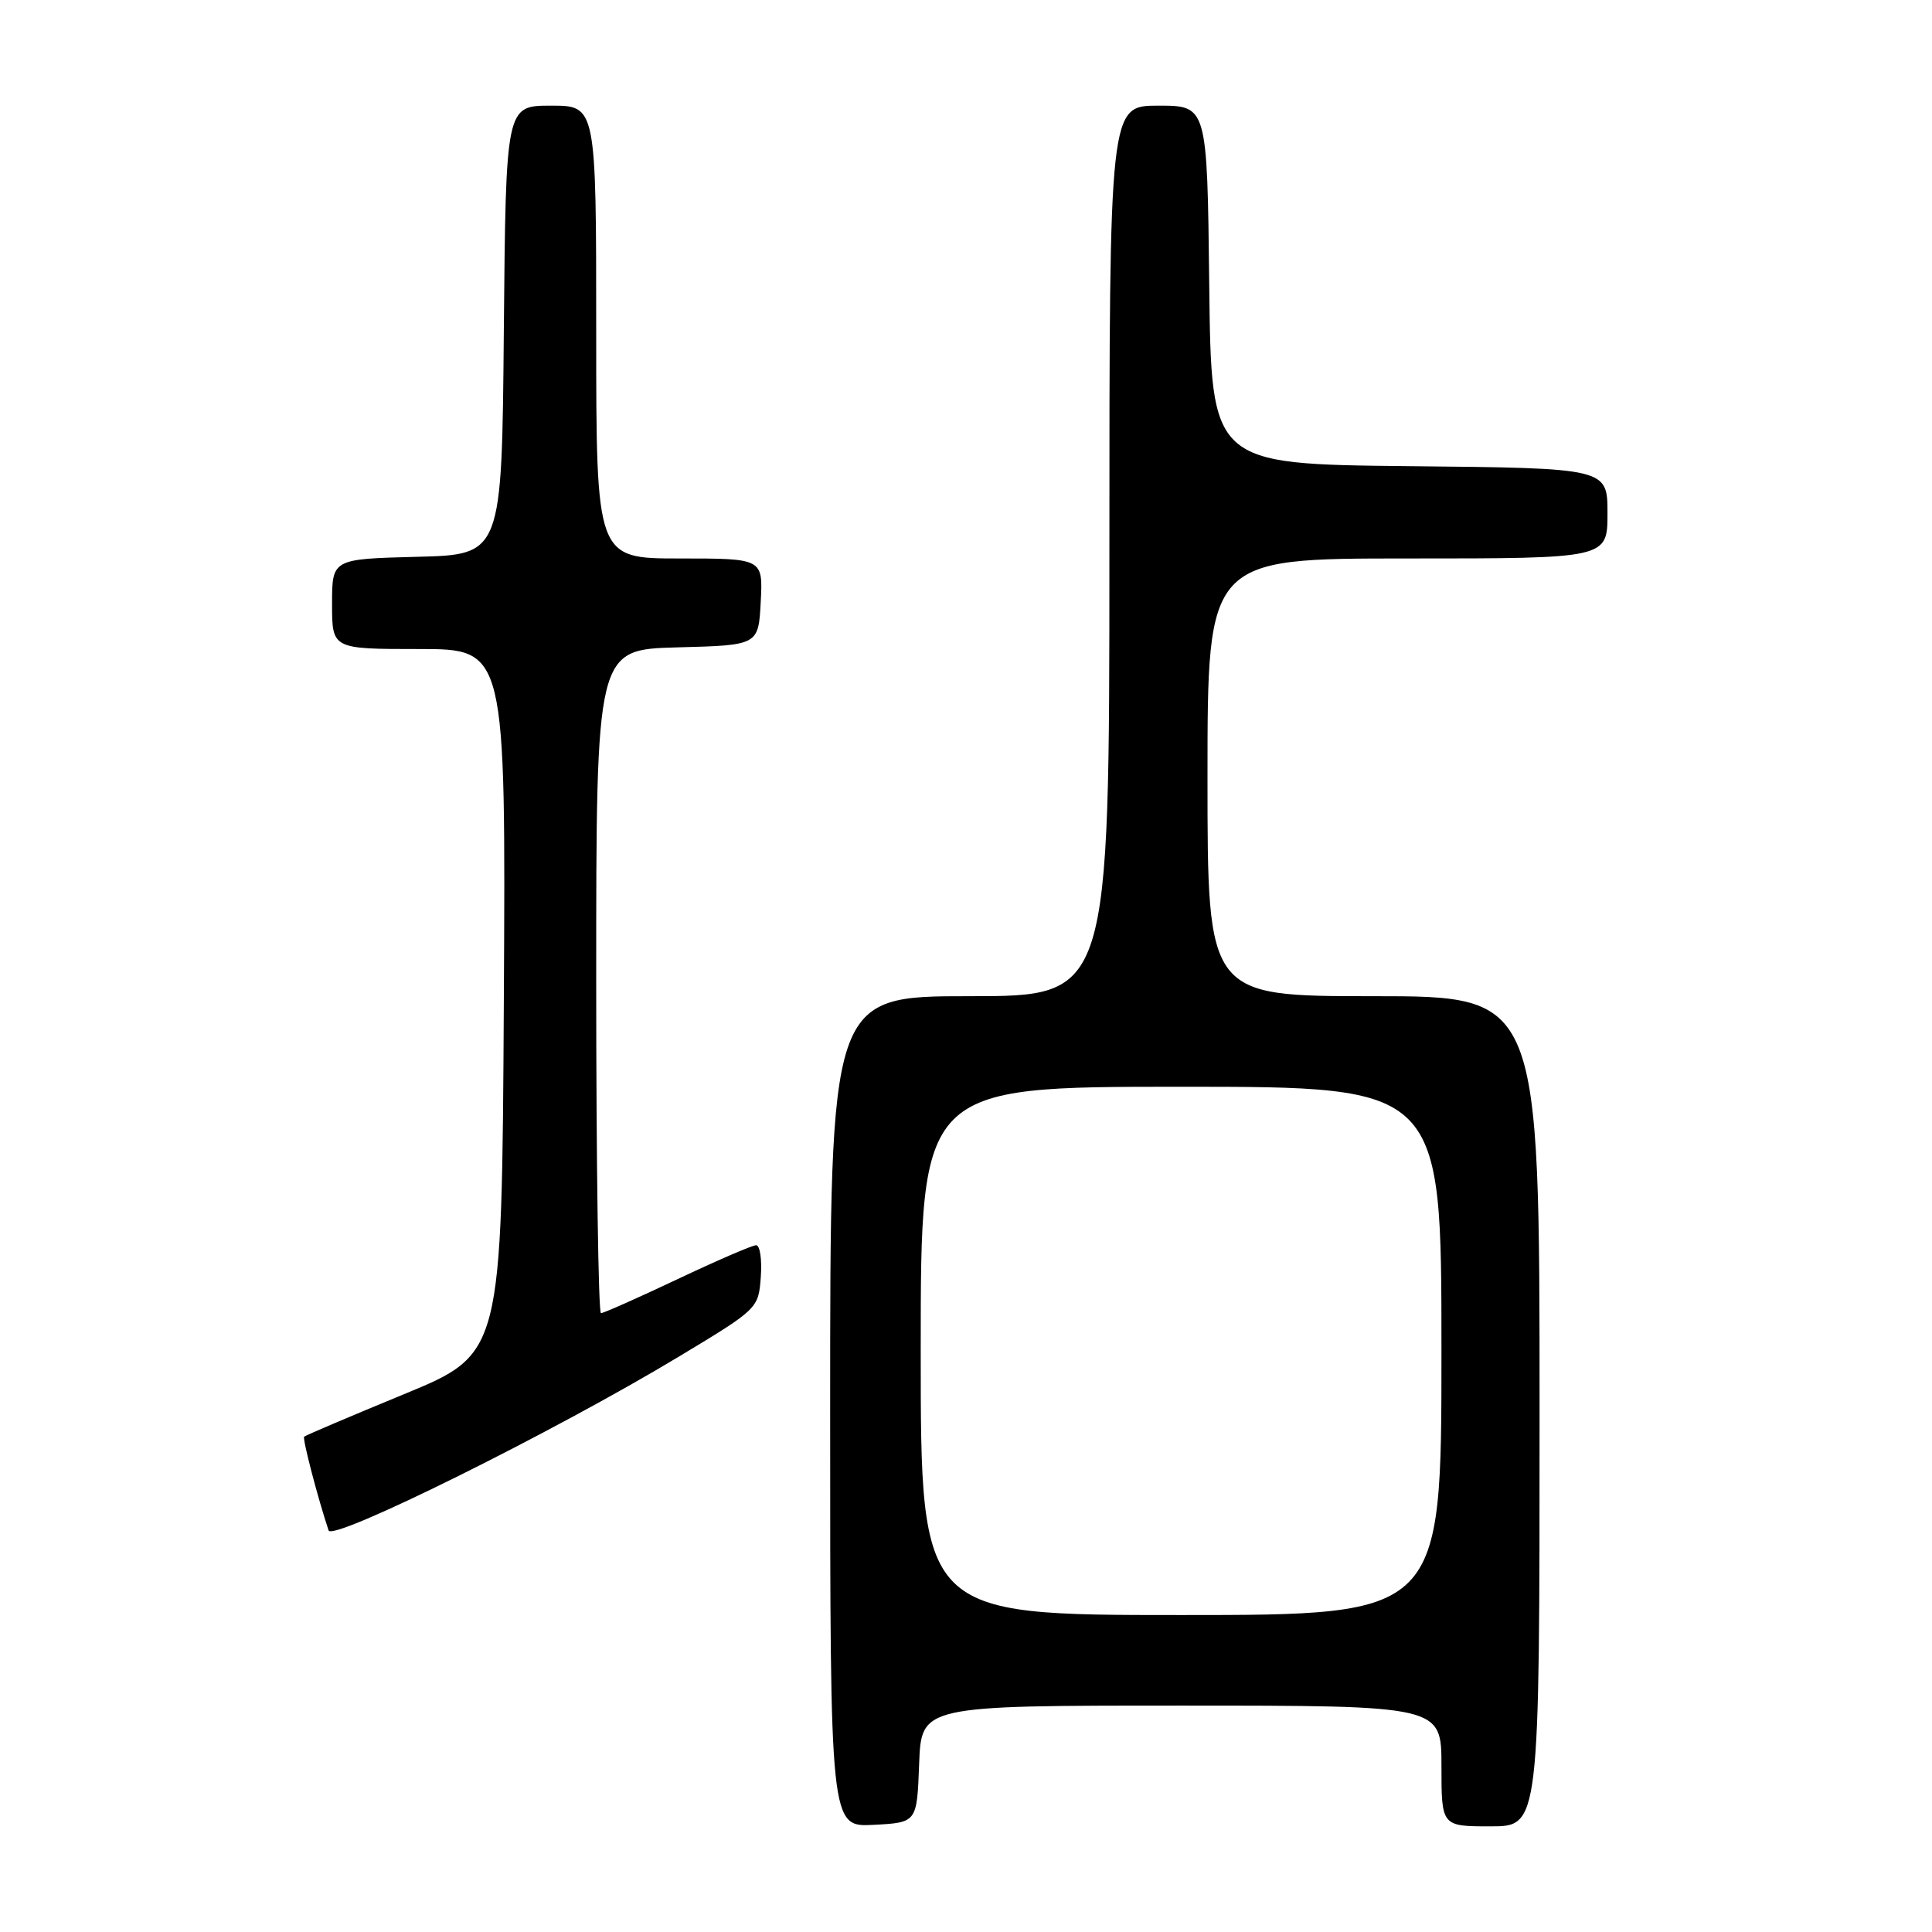 <?xml version="1.0" encoding="UTF-8" standalone="no"?>
<!DOCTYPE svg PUBLIC "-//W3C//DTD SVG 1.1//EN" "http://www.w3.org/Graphics/SVG/1.1/DTD/svg11.dtd" >
<svg xmlns="http://www.w3.org/2000/svg" xmlns:xlink="http://www.w3.org/1999/xlink" version="1.1" viewBox="0 0 256 256">
 <g >
 <path fill="currentColor"
d=" M 121.79 233.75 C 122.08 226.00 122.08 226.00 156.54 226.00 C 191.00 226.00 191.00 226.00 191.00 234.00 C 191.00 242.00 191.00 242.00 197.50 242.00 C 204.00 242.00 204.00 242.00 204.00 187.00 C 204.00 132.00 204.00 132.00 182.00 132.00 C 160.00 132.00 160.00 132.00 160.00 103.00 C 160.00 74.00 160.00 74.00 186.50 74.00 C 213.00 74.00 213.00 74.00 213.00 68.02 C 213.00 62.03 213.00 62.03 186.75 61.77 C 160.50 61.50 160.50 61.50 160.23 37.75 C 159.96 14.00 159.96 14.00 153.48 14.00 C 147.00 14.00 147.00 14.00 147.00 73.00 C 147.00 132.00 147.00 132.00 128.50 132.00 C 110.00 132.00 110.00 132.00 110.00 187.05 C 110.00 242.10 110.00 242.10 115.75 241.80 C 121.50 241.50 121.50 241.50 121.79 233.75 Z  M 90.00 179.73 C 100.46 173.43 100.50 173.38 100.81 169.20 C 100.98 166.89 100.70 165.00 100.19 165.00 C 99.68 165.00 94.99 167.03 89.77 169.50 C 84.54 171.97 79.98 174.00 79.63 174.00 C 79.29 174.00 79.00 154.22 79.00 130.03 C 79.00 86.07 79.00 86.07 89.75 85.78 C 100.50 85.50 100.50 85.50 100.80 79.75 C 101.10 74.00 101.10 74.00 90.05 74.00 C 79.00 74.00 79.00 74.00 79.00 44.00 C 79.00 14.00 79.00 14.00 73.01 14.00 C 67.03 14.00 67.03 14.00 66.76 43.75 C 66.50 73.50 66.50 73.50 55.25 73.78 C 44.00 74.07 44.00 74.07 44.00 80.03 C 44.00 86.00 44.00 86.00 55.51 86.00 C 67.02 86.00 67.02 86.00 66.76 132.69 C 66.50 179.39 66.50 179.39 53.55 184.73 C 46.42 187.67 40.46 190.20 40.30 190.37 C 40.05 190.61 42.12 198.54 43.54 202.79 C 44.04 204.30 73.50 189.69 90.00 179.73 Z  M 122.00 179.00 C 122.00 144.00 122.00 144.00 156.50 144.00 C 191.00 144.00 191.00 144.00 191.00 179.00 C 191.00 214.00 191.00 214.00 156.50 214.00 C 122.00 214.00 122.00 214.00 122.00 179.00 Z "/>
</g>
</svg>